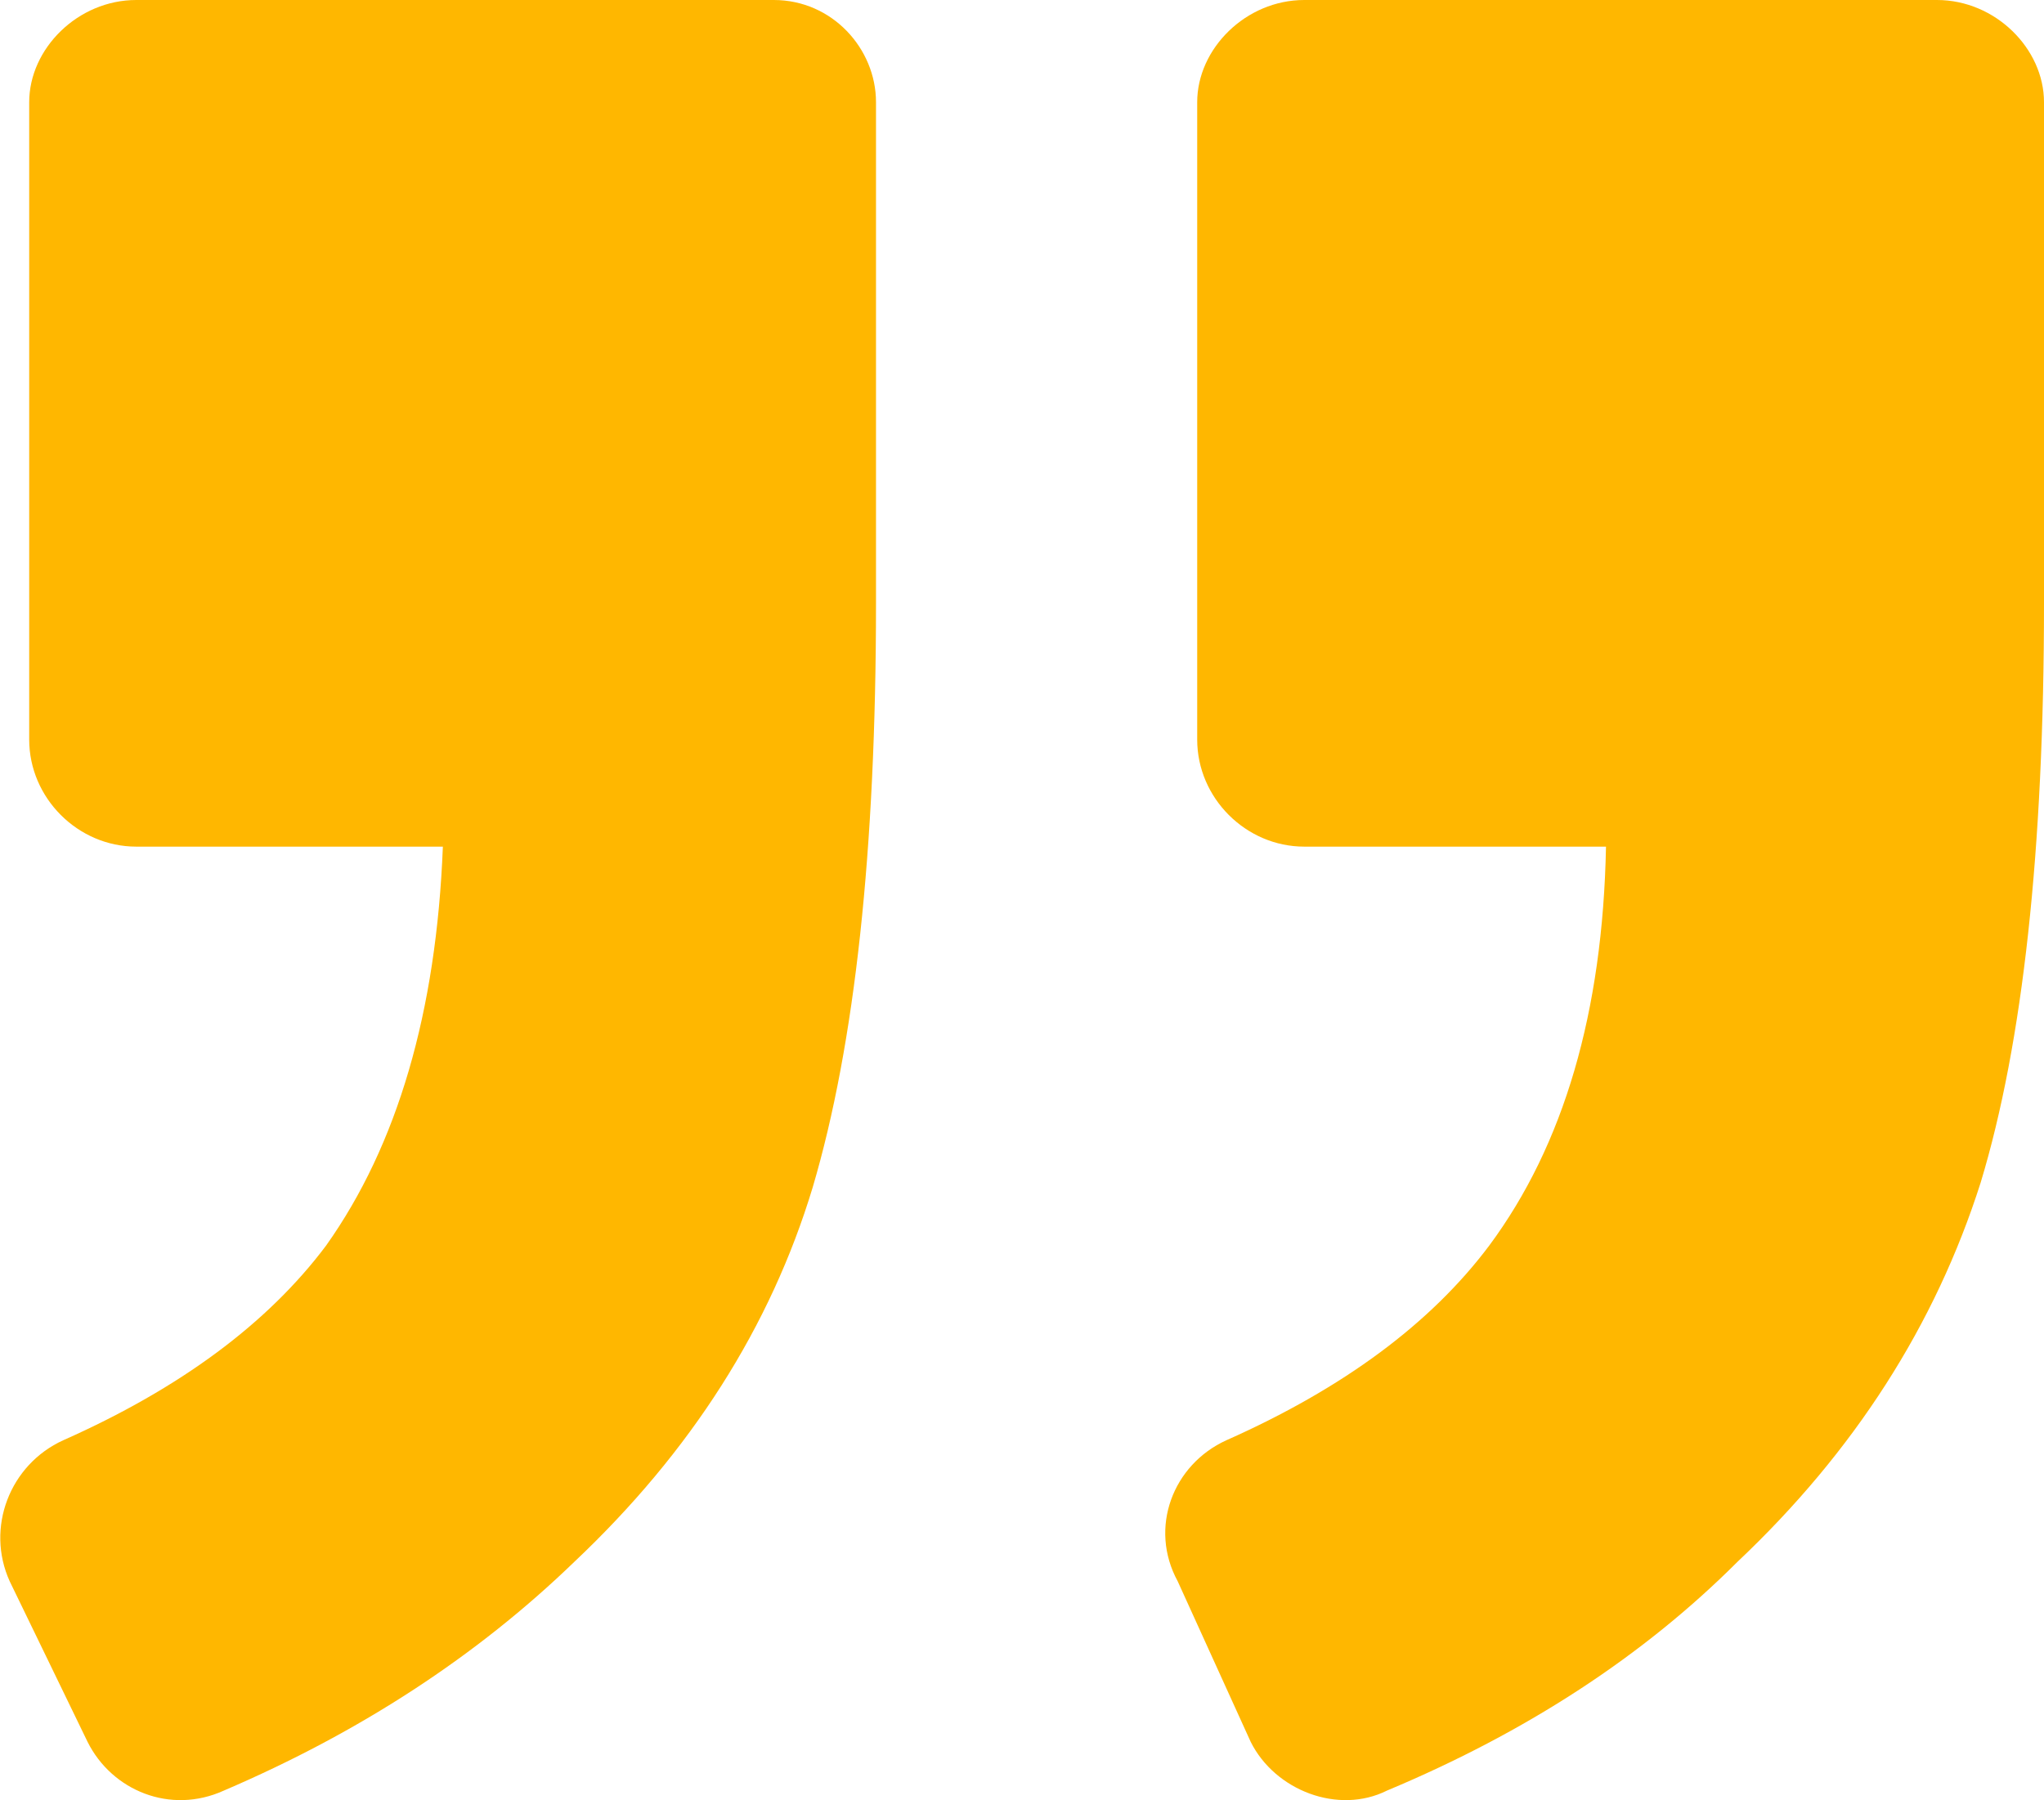 <svg version="1.2" xmlns="http://www.w3.org/2000/svg" width="42" height="37"><path d="M39.8 0h-13c-1.2 0-2.2 1-2.2 2.1v13.1c0 1.2 1 2.2 2.2 2.2H33q-.1 5.1-2.4 8.2-1.8 2.4-5.4 4c-1.1.5-1.6 1.8-1 2.9l1.5 3.3c.5 1 1.8 1.5 2.8 1q4.3-1.8 7.2-4.7 3.6-3.4 5-7.8Q42 20 42 12.4V2.1C42 1 41 0 39.8 0zM4.6 36.8q4.2-1.8 7.2-4.7 3.6-3.4 4.9-7.7Q18 20 18 12.4V2.1C18 1 17.1 0 15.9 0H2.8C1.6 0 .6 1 .6 2.1v13.1c0 1.2 1 2.2 2.2 2.2h6.3q-.2 5.1-2.4 8.2-1.8 2.4-5.4 4c-1.1.5-1.6 1.8-1.1 2.9l1.6 3.3c.5 1 1.7 1.5 2.8 1z" style="fill:#ffb700"/></svg>